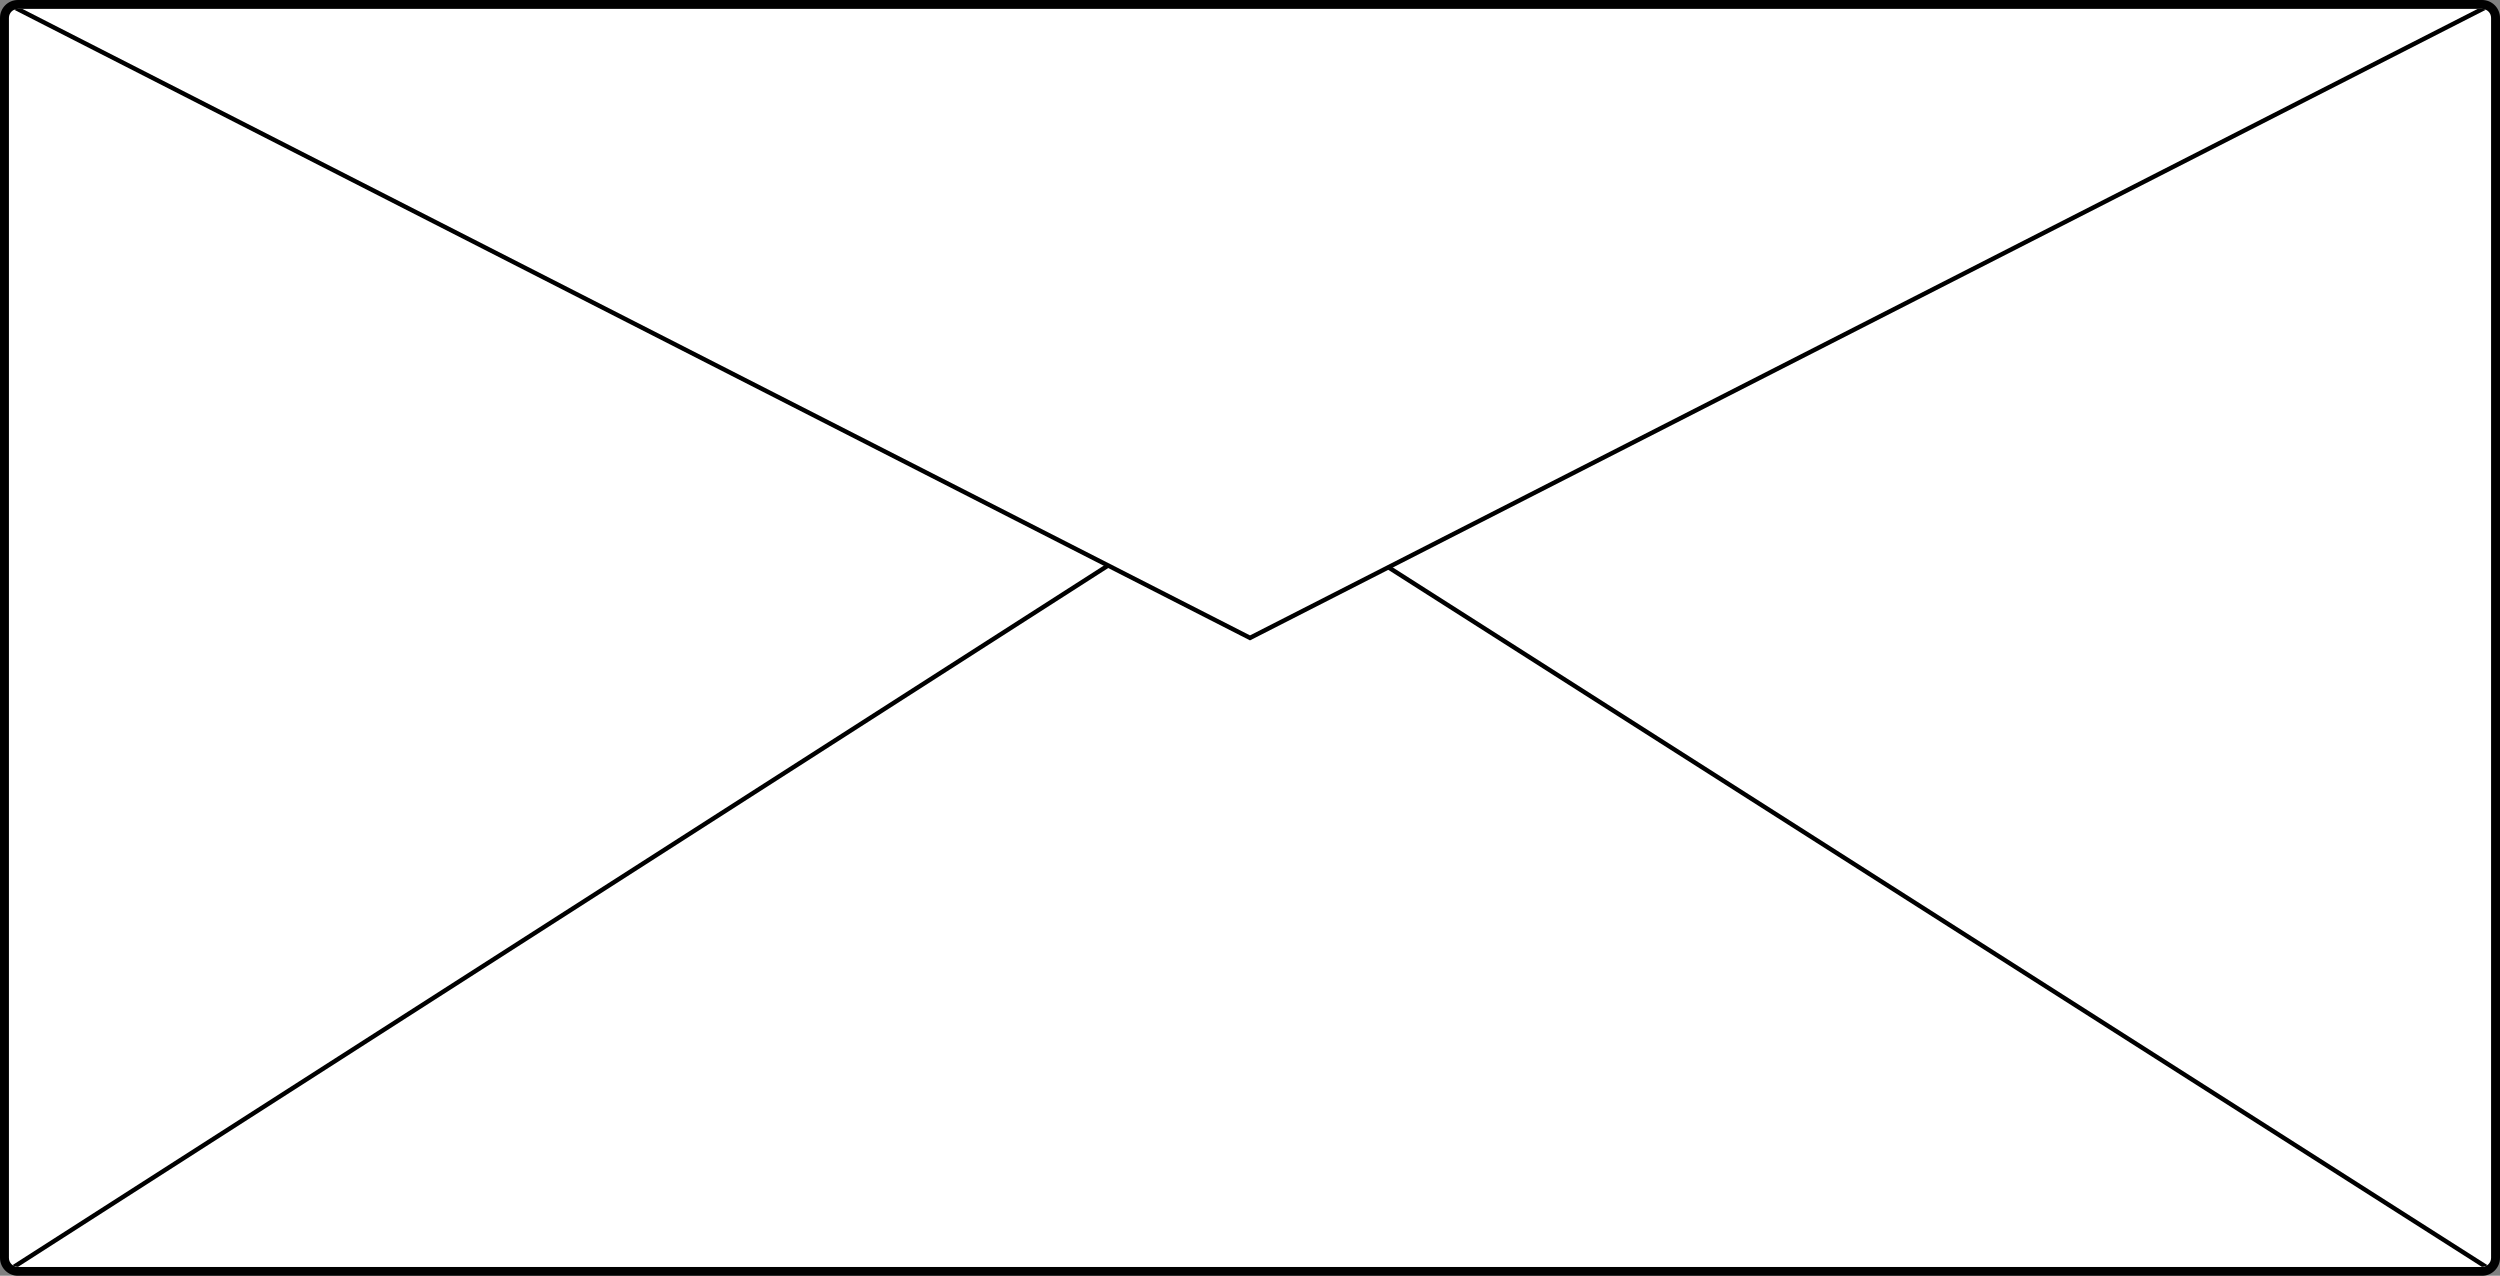 <svg id="Layer_1" xmlns="http://www.w3.org/2000/svg" xmlns:xlink="http://www.w3.org/1999/xlink" width="560" height="285.77" viewBox="0 0 560 285.77">
  <rect x="0" y="0" width="560" height="285.77" fill="#808080" stroke="none"/>
  <path fill="#FFF" d="M4 284.773c-1.654 0-3-1.346-3-3V4c0-1.654 1.346-3 3-3h552c1.654 0 3 1.346 3 3v277.773c0 1.654-1.346 3-3 3H4z"/>
  <path d="M556 2c1.103 0 2 .897 2 2v277.773c0 1.103-.897 2-2 2H4c-1.103 0-2-.897-2-2V4c0-1.103.897-2 2-2h552m0-2H4C1.8 0 0 1.8 0 4v277.773c0 2.2 1.8 4 4 4h552c2.2 0 4-1.8 4-4V4c0-2.2-1.8-4-4-4z"/>
  <g>
    <defs>
      <path id="SVGID_1_" d="M556 2c1.103 0 2 .897 2 2v277.773c0 1.103-.897 2-2 2H4c-1.103 0-2-.897-2-2V4c0-1.103.897-2 2-2h552"/>
    </defs>
    <clipPath id="SVGID_2_">
      <use xlink:href="#SVGID_1_" overflow="visible"/>
    </clipPath>
    <path clip-path="url(#SVGID_2_)" fill="#FFF" stroke="#000" d="M0 285.773l279.2-178.97L560 285.774z"/>
    <path clip-path="url(#SVGID_2_)" fill="#FFF" stroke="#000" d="M0 0l280 142.886L560 0z"/>
  </g>
</svg>